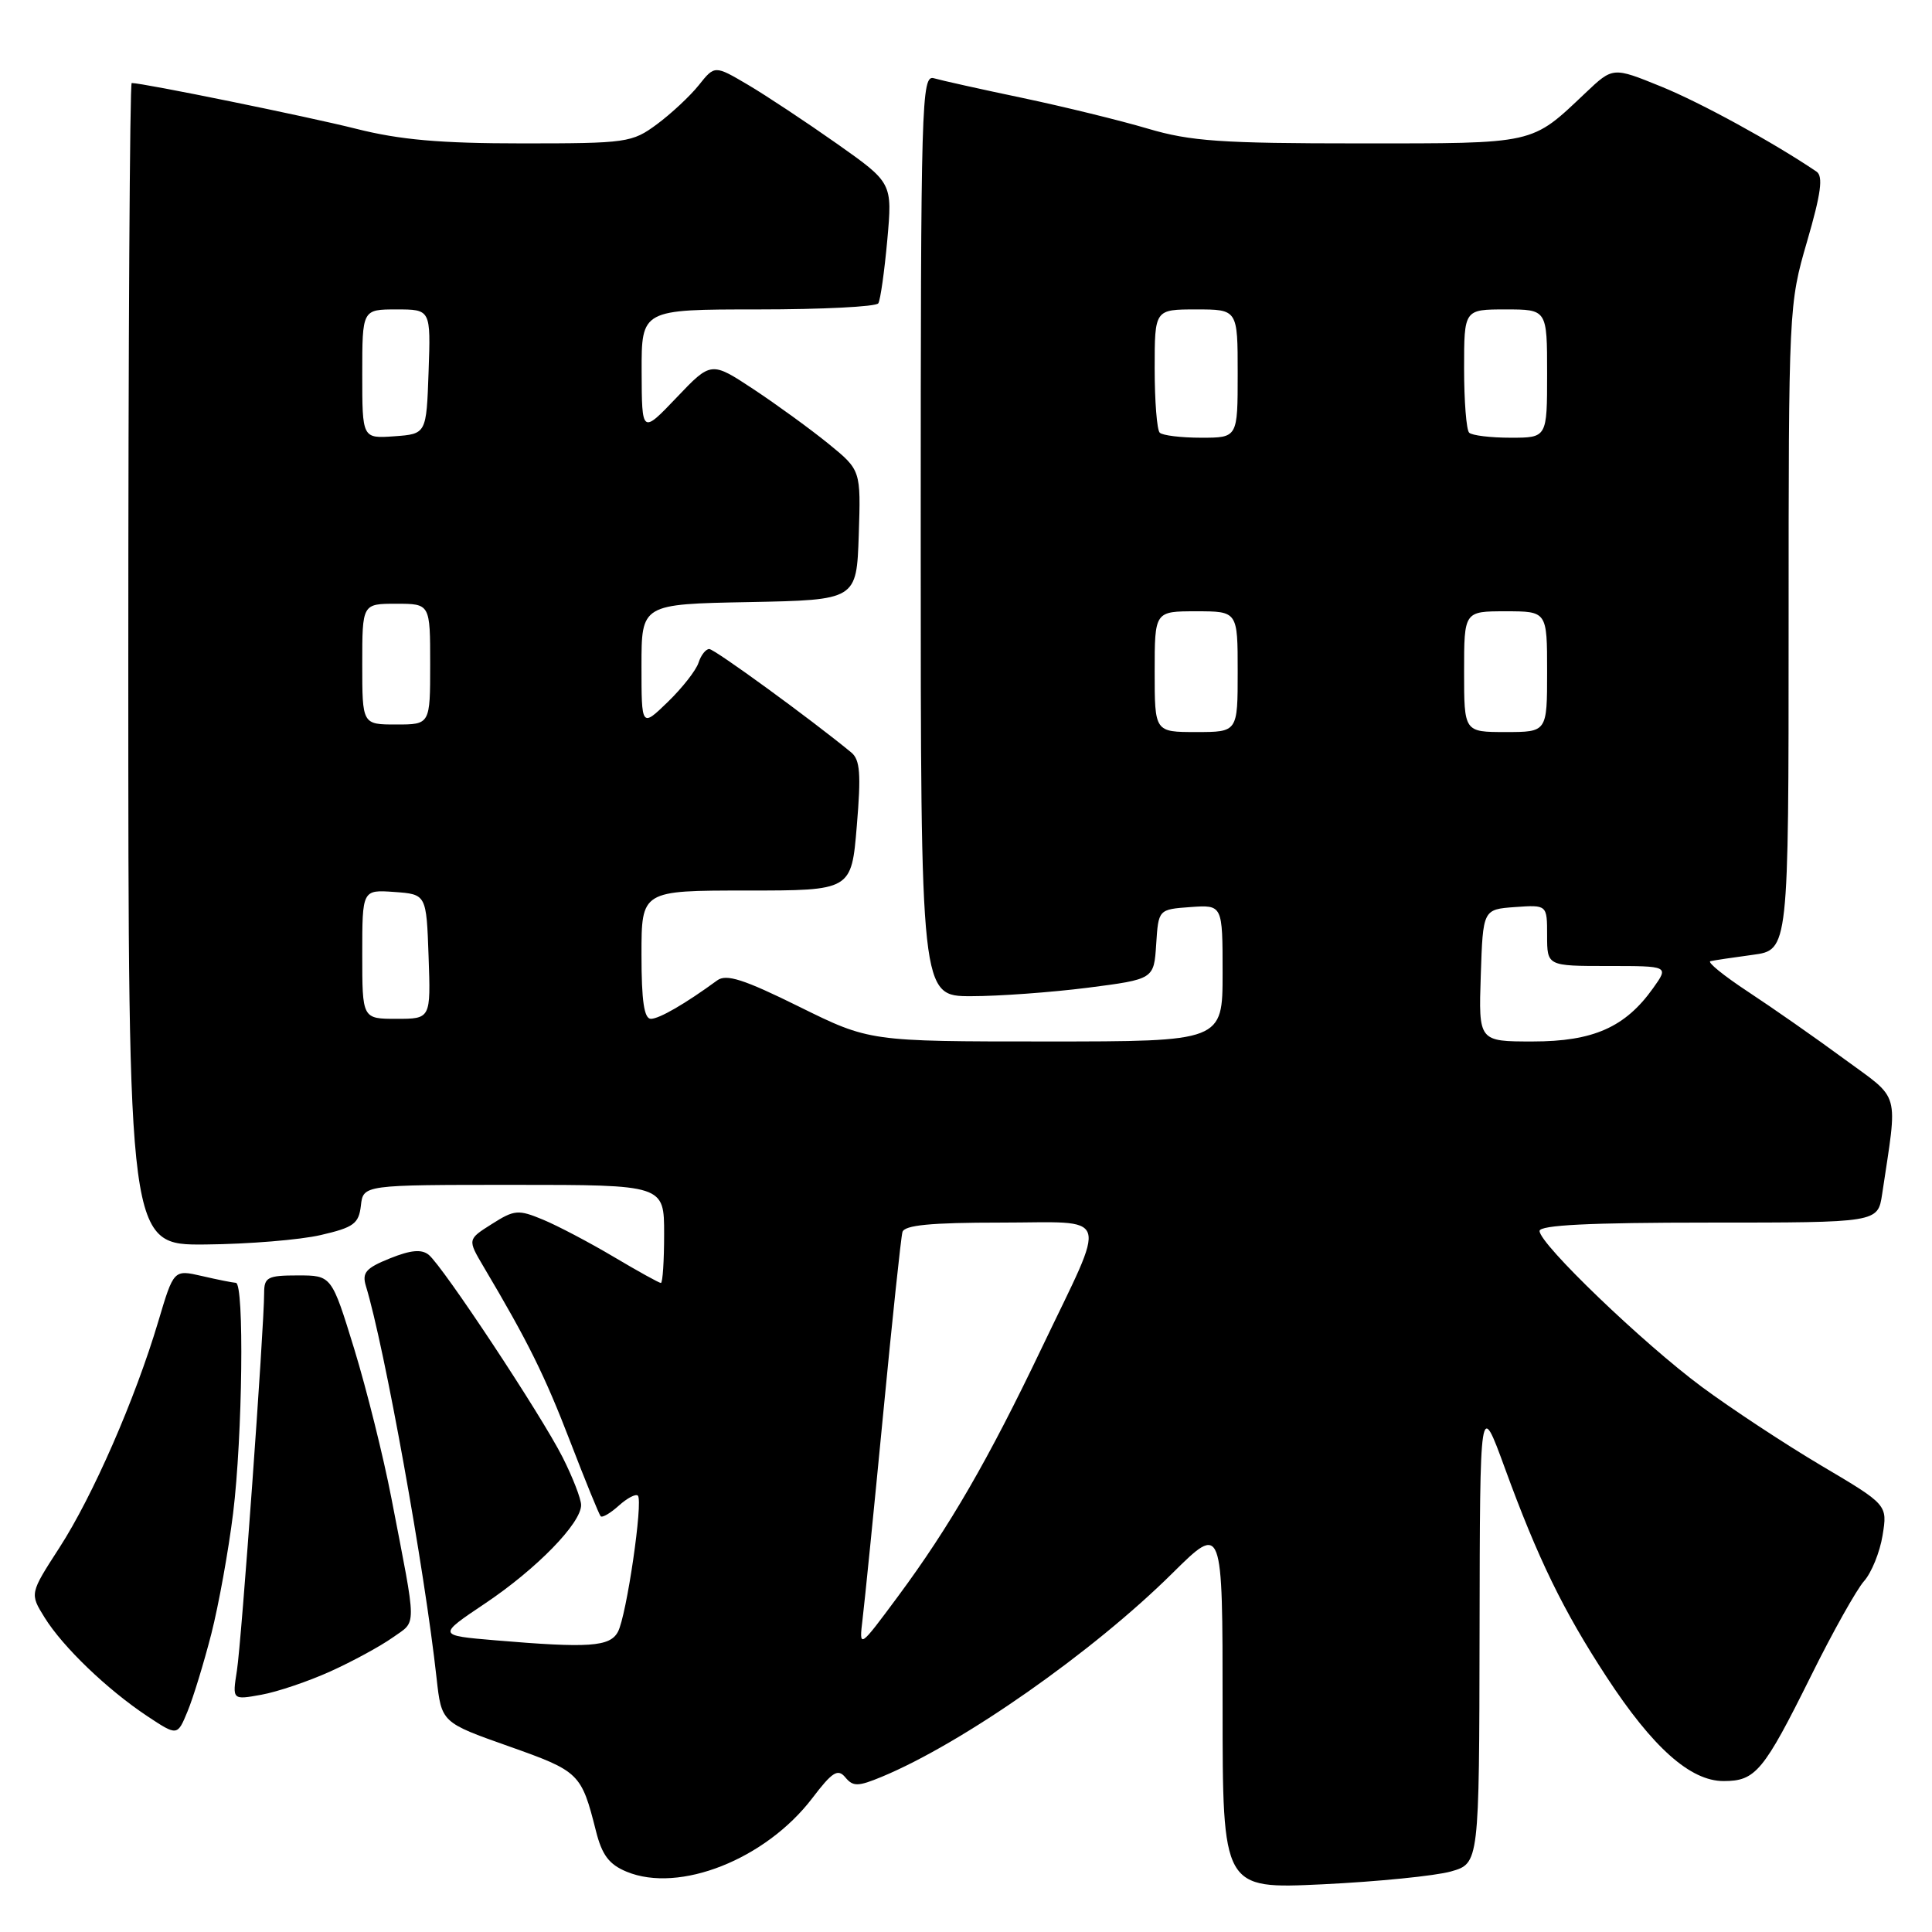 <?xml version="1.0" encoding="UTF-8" standalone="no"?>
<!DOCTYPE svg PUBLIC "-//W3C//DTD SVG 1.1//EN" "http://www.w3.org/Graphics/SVG/1.1/DTD/svg11.dtd" >
<svg xmlns="http://www.w3.org/2000/svg" xmlns:xlink="http://www.w3.org/1999/xlink" version="1.1" viewBox="0 0 256 256">
 <g >
 <path fill="currentColor"
d=" M 192.25 247.98 C 196.00 246.91 196.00 246.91 196.05 216.20 C 196.10 185.50 196.10 185.50 199.39 194.50 C 203.77 206.51 207.13 213.41 212.87 222.19 C 219.00 231.57 223.98 236.00 228.38 236.00 C 232.63 236.00 233.67 234.75 240.00 222.00 C 242.86 216.22 246.02 210.60 247.00 209.50 C 247.98 208.40 249.09 205.68 249.45 203.45 C 250.11 199.39 250.11 199.39 241.30 194.18 C 236.46 191.31 229.35 186.62 225.50 183.77 C 217.68 177.97 204.00 164.83 204.00 163.11 C 204.00 162.33 210.62 162.00 226.41 162.00 C 248.82 162.00 248.82 162.00 249.39 158.25 C 251.48 144.27 251.93 145.87 244.34 140.30 C 240.58 137.53 234.86 133.54 231.64 131.42 C 228.42 129.30 226.17 127.48 226.64 127.36 C 227.11 127.25 229.64 126.87 232.25 126.52 C 237.00 125.88 237.00 125.88 237.00 83.14 C 237.00 40.75 237.02 40.33 239.45 31.98 C 241.30 25.62 241.60 23.36 240.70 22.74 C 234.98 18.87 225.34 13.59 220.09 11.46 C 213.72 8.87 213.72 8.87 210.11 12.29 C 202.82 19.19 203.66 19.00 180.14 19.00 C 161.80 19.00 157.76 18.72 152.11 17.05 C 148.47 15.97 141.00 14.14 135.50 12.98 C 130.00 11.83 124.71 10.65 123.75 10.37 C 122.10 9.89 122.00 13.25 122.00 70.93 C 122.00 132.00 122.00 132.00 128.68 132.00 C 132.36 132.00 139.31 131.49 144.13 130.88 C 152.90 129.75 152.90 129.75 153.20 125.13 C 153.50 120.50 153.50 120.50 157.75 120.19 C 162.00 119.89 162.00 119.89 162.00 128.94 C 162.00 138.00 162.00 138.00 138.61 138.00 C 115.22 138.00 115.22 138.00 105.89 133.39 C 98.55 129.76 96.24 129.02 95.03 129.91 C 90.79 133.01 87.37 134.99 86.25 135.00 C 85.35 135.00 85.00 132.64 85.00 126.50 C 85.00 118.00 85.00 118.00 98.91 118.00 C 112.82 118.00 112.82 118.00 113.53 109.45 C 114.11 102.54 113.97 100.67 112.79 99.70 C 107.38 95.25 94.68 86.00 93.98 86.00 C 93.52 86.00 92.88 86.81 92.56 87.81 C 92.24 88.81 90.41 91.15 88.49 93.01 C 85.00 96.39 85.00 96.39 85.00 88.22 C 85.00 80.05 85.00 80.05 99.25 79.78 C 113.50 79.50 113.50 79.50 113.79 70.90 C 114.07 62.30 114.07 62.30 109.79 58.81 C 107.43 56.89 102.96 53.64 99.87 51.59 C 94.23 47.87 94.23 47.87 89.64 52.69 C 85.05 57.50 85.05 57.50 85.02 49.25 C 85.00 41.00 85.00 41.00 100.44 41.00 C 108.93 41.00 116.11 40.64 116.38 40.19 C 116.66 39.75 117.19 35.97 117.57 31.81 C 118.25 24.23 118.25 24.23 110.88 19.03 C 106.82 16.17 101.52 12.66 99.10 11.23 C 94.70 8.64 94.70 8.64 92.59 11.29 C 91.43 12.74 88.93 15.07 87.04 16.47 C 83.75 18.90 83.05 19.00 69.22 19.00 C 58.30 19.00 52.99 18.53 47.17 17.06 C 40.78 15.45 18.97 11.00 17.45 11.00 C 17.20 11.00 17.00 45.65 17.00 88.00 C 17.00 165.00 17.00 165.00 27.25 164.90 C 32.89 164.85 39.75 164.29 42.50 163.65 C 46.87 162.64 47.54 162.15 47.82 159.75 C 48.13 157.00 48.13 157.00 68.07 157.00 C 88.00 157.00 88.00 157.00 88.00 163.50 C 88.00 167.07 87.81 170.00 87.57 170.00 C 87.34 170.00 84.52 168.44 81.32 166.54 C 78.12 164.64 73.90 162.42 71.95 161.61 C 68.67 160.25 68.16 160.29 65.17 162.19 C 61.94 164.23 61.94 164.23 64.09 167.87 C 69.97 177.78 72.19 182.27 75.55 191.00 C 77.56 196.22 79.38 200.68 79.59 200.91 C 79.81 201.14 80.89 200.50 82.00 199.50 C 83.11 198.50 84.24 197.91 84.52 198.18 C 85.24 198.91 83.02 214.10 81.88 216.22 C 80.82 218.21 78.05 218.40 65.63 217.35 C 57.96 216.70 57.96 216.70 64.27 212.47 C 71.09 207.90 77.00 201.84 77.00 199.43 C 77.00 198.61 75.89 195.75 74.54 193.08 C 71.67 187.42 58.71 167.83 56.81 166.27 C 55.86 165.50 54.43 165.63 51.67 166.74 C 48.49 168.02 47.95 168.63 48.48 170.39 C 50.95 178.47 56.26 207.90 57.85 222.37 C 58.50 228.24 58.50 228.24 67.41 231.39 C 76.79 234.71 77.03 234.95 78.97 242.63 C 79.77 245.81 80.71 247.05 83.03 248.01 C 90.01 250.90 101.45 246.37 107.63 238.27 C 110.29 234.77 111.02 234.32 112.01 235.51 C 113.04 236.75 113.69 236.74 116.85 235.43 C 127.58 230.97 144.80 218.91 155.35 208.46 C 162.00 201.88 162.00 201.88 162.00 226.09 C 162.00 250.31 162.00 250.31 175.25 249.68 C 182.54 249.33 190.19 248.56 192.25 247.98 Z  M 28.00 216.50 C 28.98 212.65 30.28 205.45 30.89 200.50 C 32.14 190.28 32.38 170.01 31.25 169.98 C 30.84 169.96 28.82 169.56 26.76 169.08 C 23.02 168.22 23.02 168.22 20.97 175.11 C 17.90 185.41 12.30 198.23 7.87 205.08 C 3.94 211.16 3.94 211.16 5.91 214.33 C 8.33 218.23 14.18 223.85 19.50 227.39 C 23.50 230.04 23.50 230.04 24.85 226.77 C 25.60 224.97 27.01 220.35 28.00 216.50 Z  M 43.80 221.46 C 46.72 220.14 50.41 218.13 52.02 216.99 C 55.27 214.67 55.28 216.21 51.86 198.50 C 50.80 193.00 48.58 184.11 46.94 178.75 C 43.94 169.00 43.94 169.00 39.47 169.00 C 35.45 169.00 35.00 169.24 35.00 171.34 C 35.00 175.89 32.00 217.55 31.39 221.38 C 30.78 225.26 30.78 225.26 34.64 224.56 C 36.76 224.18 40.89 222.78 43.80 221.46 Z  M 114.30 214.50 C 114.57 212.30 115.79 200.15 117.01 187.50 C 118.23 174.85 119.38 163.94 119.58 163.25 C 119.84 162.34 123.31 162.00 132.54 162.00 C 147.41 162.00 146.82 160.23 138.03 178.62 C 130.96 193.42 125.82 202.30 119.01 211.50 C 113.82 218.50 113.82 218.50 114.30 214.50 Z  M 196.21 129.25 C 196.50 120.50 196.50 120.50 200.75 120.19 C 205.00 119.89 205.00 119.89 205.00 123.94 C 205.00 128.00 205.00 128.00 213.07 128.00 C 221.14 128.00 221.14 128.00 219.05 130.93 C 215.36 136.12 211.11 138.00 203.09 138.00 C 195.92 138.00 195.92 138.00 196.21 129.25 Z  M 48.00 126.44 C 48.00 117.89 48.00 117.89 52.25 118.19 C 56.50 118.50 56.50 118.50 56.79 126.75 C 57.08 135.00 57.08 135.00 52.54 135.00 C 48.00 135.00 48.00 135.00 48.00 126.44 Z  M 153.00 89.00 C 153.00 81.00 153.00 81.00 158.50 81.00 C 164.00 81.00 164.00 81.00 164.00 89.00 C 164.00 97.00 164.00 97.00 158.50 97.00 C 153.00 97.00 153.00 97.00 153.00 89.00 Z  M 194.00 89.00 C 194.00 81.00 194.00 81.00 199.50 81.00 C 205.00 81.00 205.00 81.00 205.00 89.00 C 205.00 97.00 205.00 97.00 199.50 97.00 C 194.00 97.00 194.00 97.00 194.00 89.00 Z  M 48.00 88.00 C 48.00 80.00 48.00 80.00 52.50 80.00 C 57.00 80.00 57.00 80.00 57.00 88.00 C 57.00 96.00 57.00 96.00 52.50 96.00 C 48.00 96.00 48.00 96.00 48.00 88.00 Z  M 48.00 49.56 C 48.00 41.00 48.00 41.00 52.54 41.00 C 57.08 41.00 57.08 41.00 56.79 49.25 C 56.50 57.50 56.50 57.50 52.25 57.81 C 48.00 58.11 48.00 58.11 48.00 49.56 Z  M 153.67 57.33 C 153.30 56.97 153.00 53.14 153.00 48.83 C 153.00 41.00 153.00 41.00 158.50 41.00 C 164.00 41.00 164.00 41.00 164.00 49.50 C 164.00 58.00 164.00 58.00 159.17 58.00 C 156.51 58.00 154.03 57.70 153.67 57.33 Z  M 194.67 57.33 C 194.30 56.97 194.00 53.14 194.00 48.83 C 194.00 41.00 194.00 41.00 199.50 41.00 C 205.00 41.00 205.00 41.00 205.00 49.50 C 205.00 58.00 205.00 58.00 200.17 58.00 C 197.51 58.00 195.03 57.70 194.67 57.33 Z "/>
</g>
</svg>